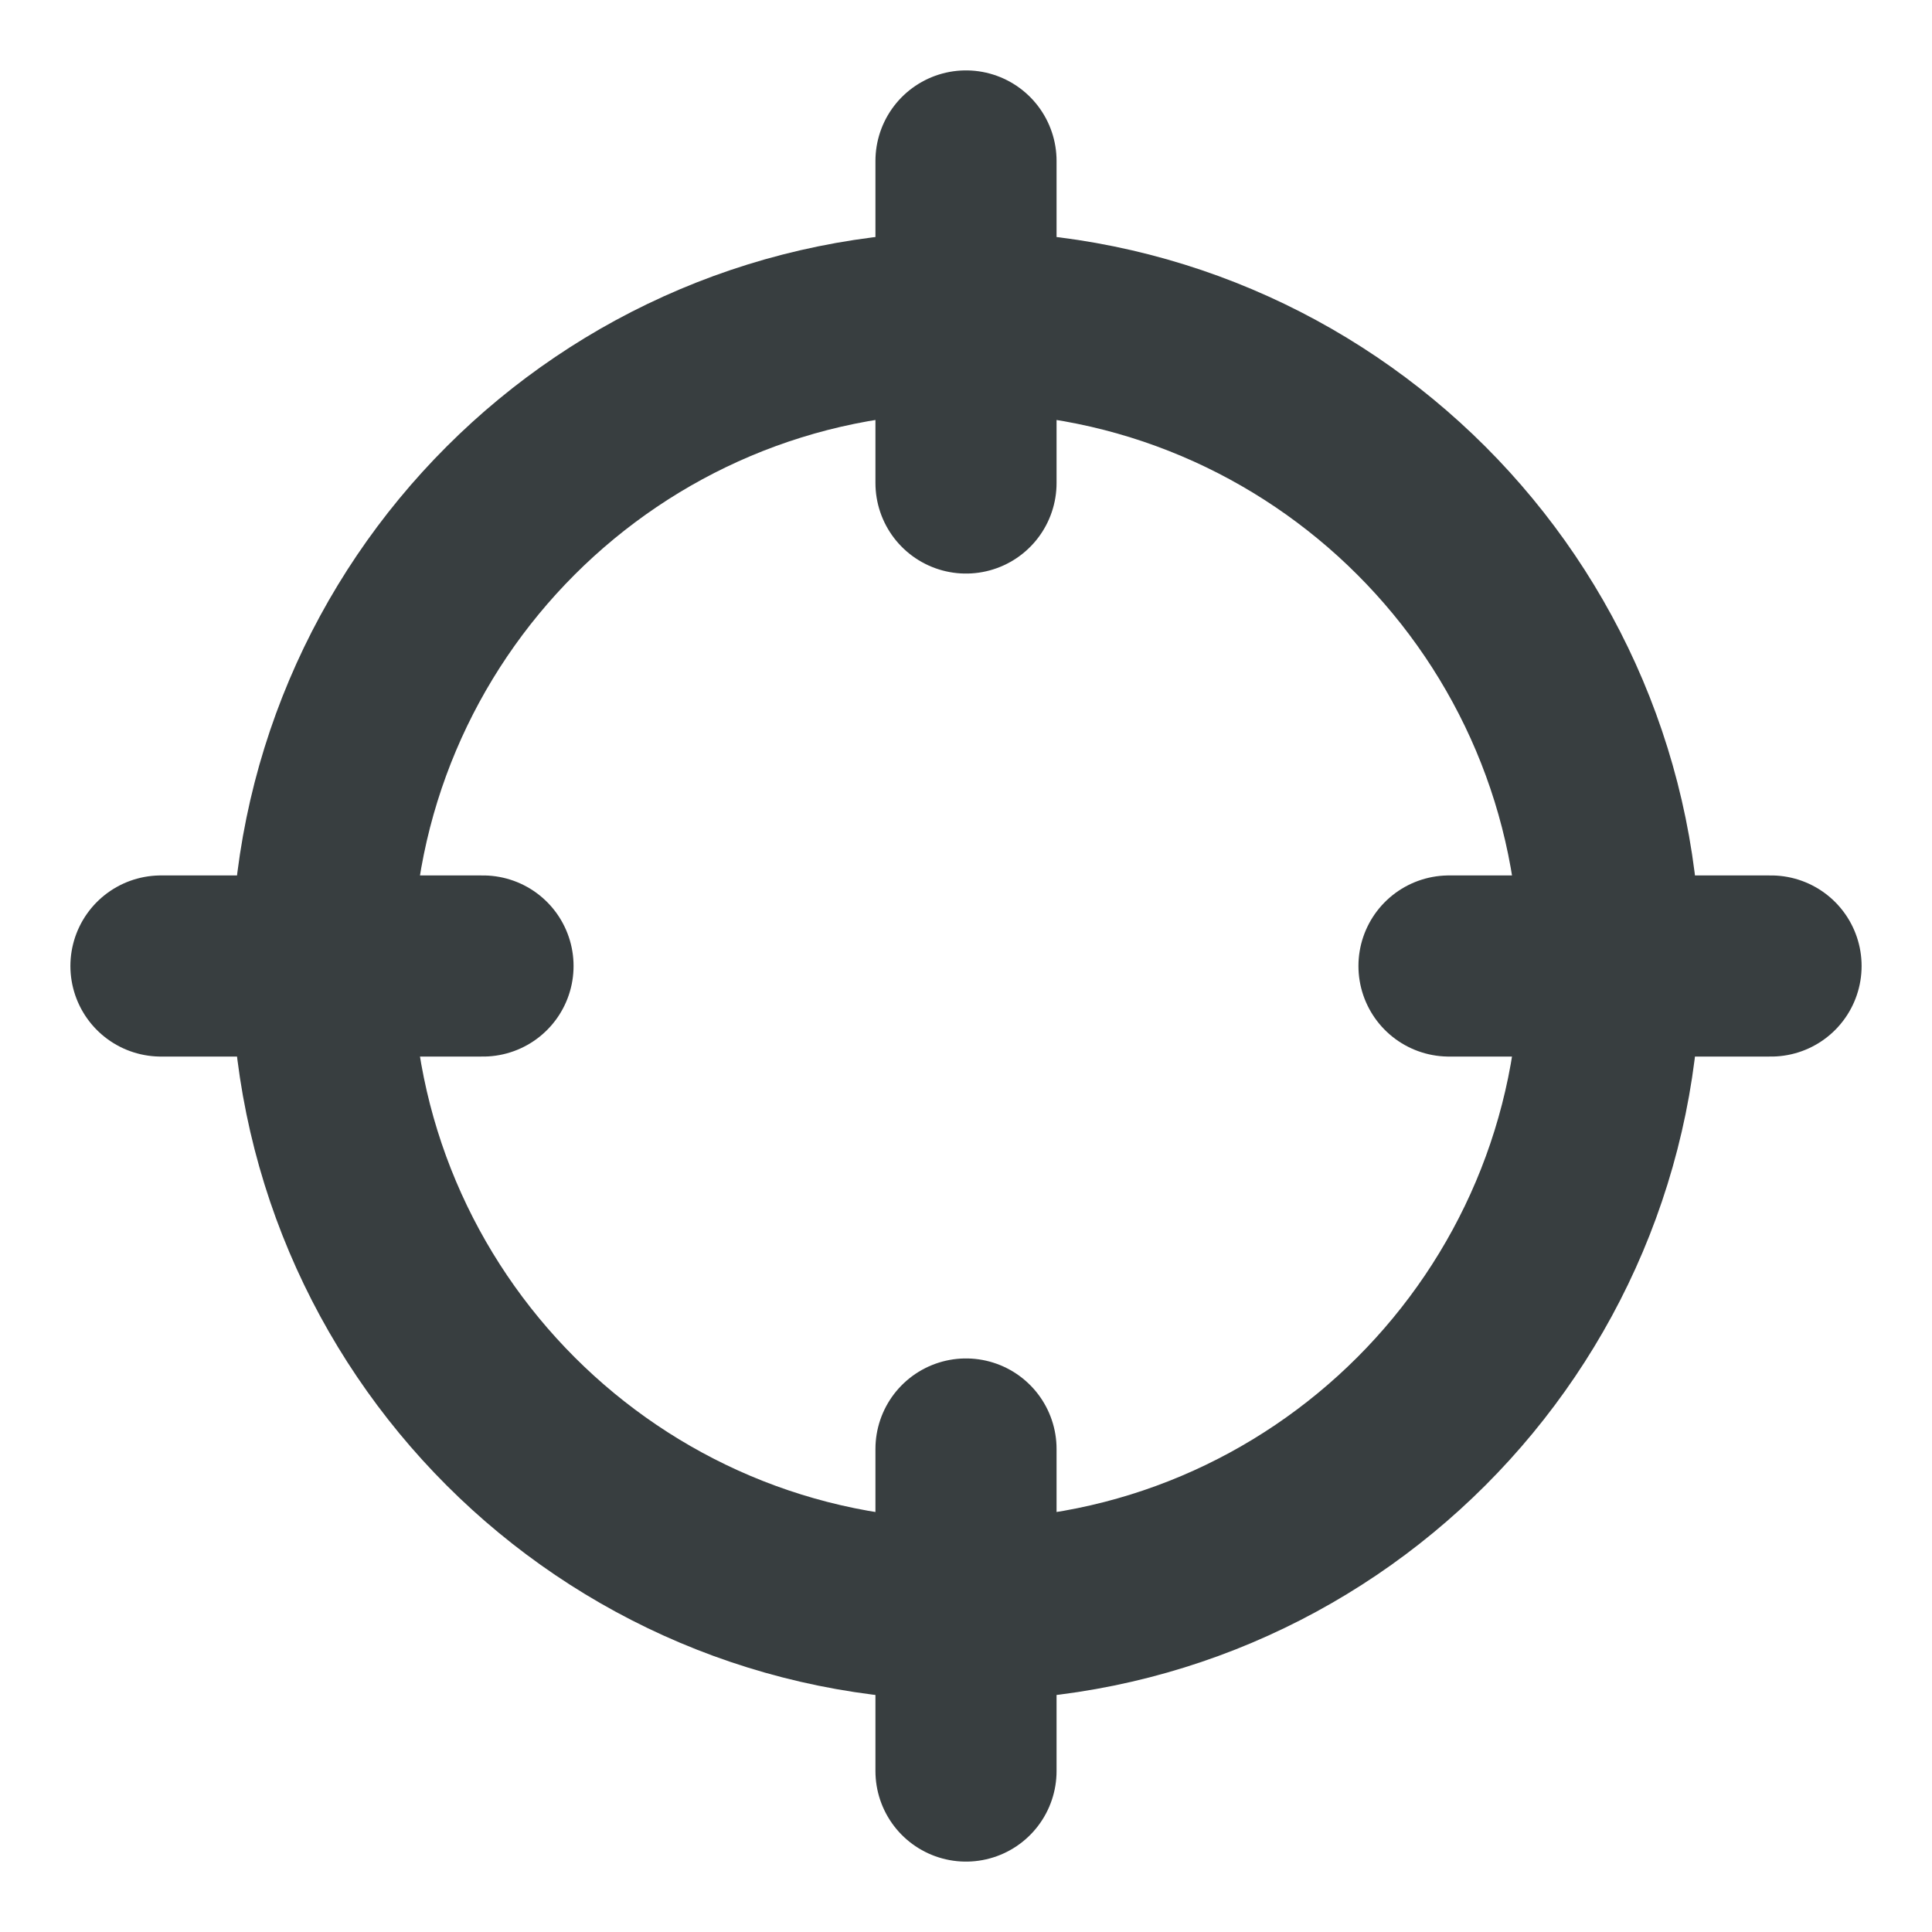 <svg width="16" height="16" viewBox="0 0 16 16" fill="none" xmlns="http://www.w3.org/2000/svg">
<path d="M14.667 8H12M4 8H1.333M8 4V1.333M8 14.667V12M13.333 8C13.333 10.945 10.945 13.333 8 13.333C5.054 13.333 2.667 10.945 2.667 8C2.667 5.054 5.054 2.667 8 2.667C10.945 2.667 13.333 5.054 13.333 8Z" stroke="#383E40" stroke-width="1.5" stroke-linecap="round" stroke-linejoin="round"/>
</svg>
